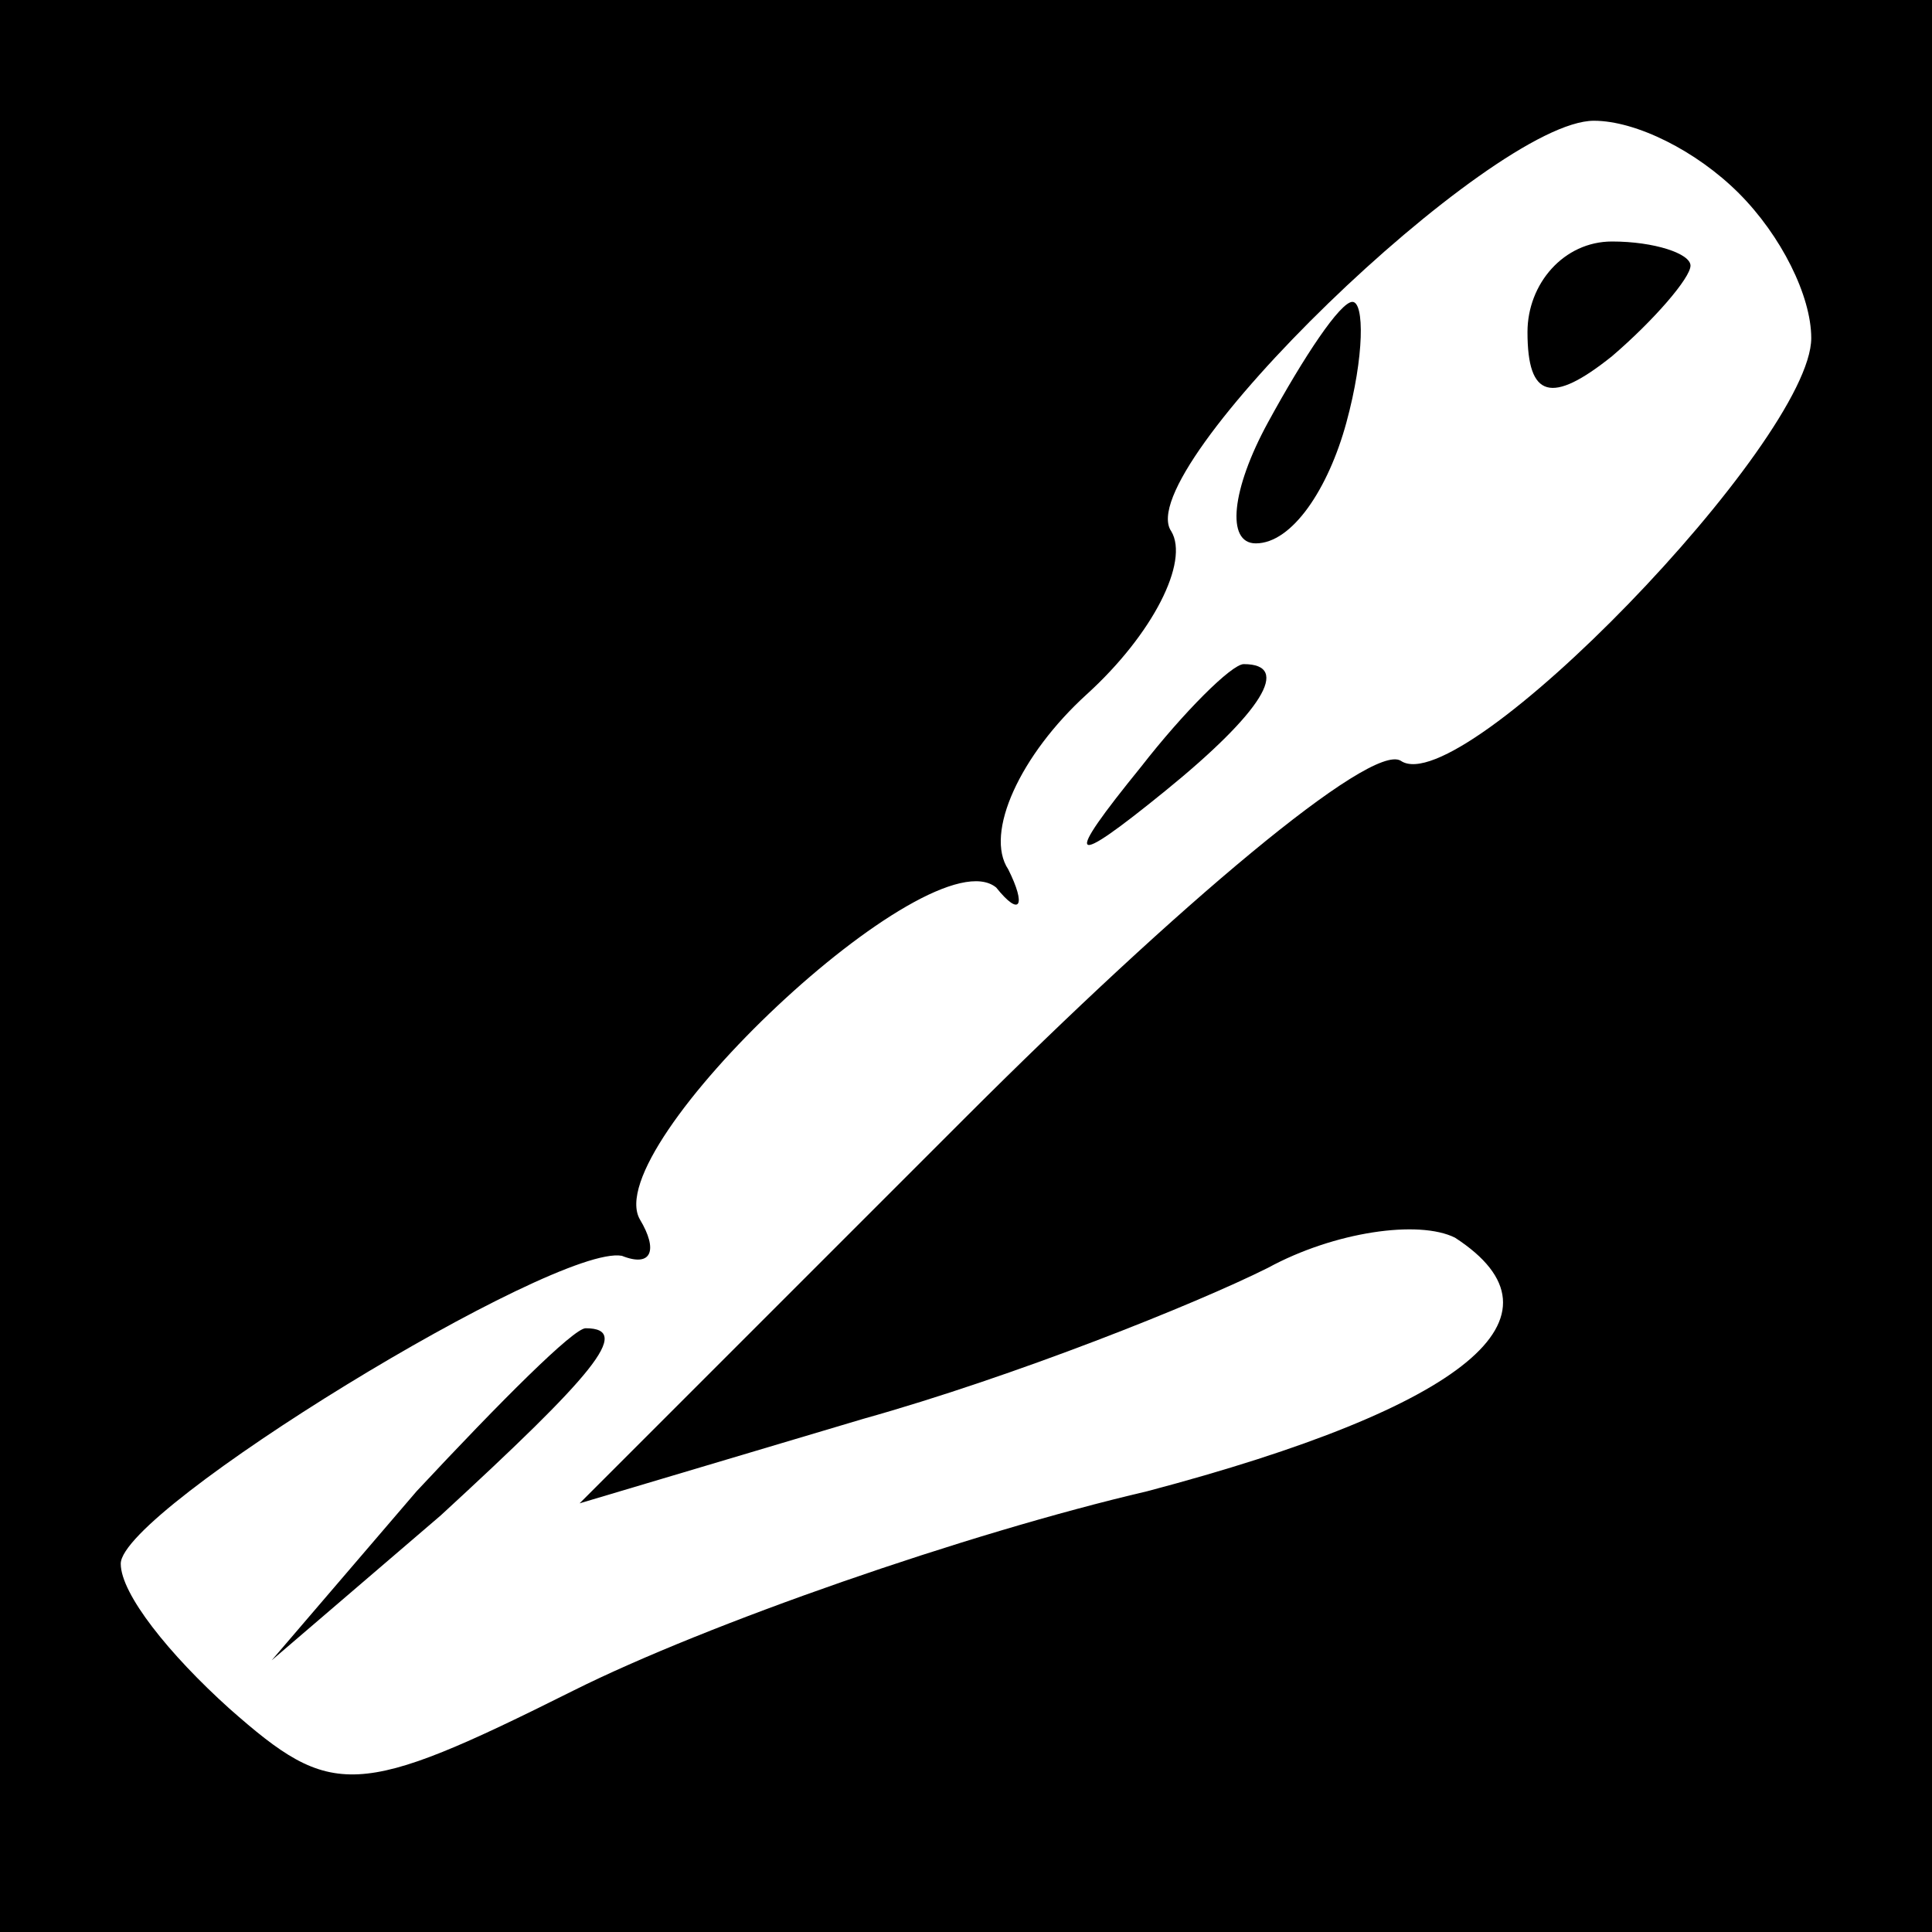 <?xml version="1.0" standalone="no"?>
<!DOCTYPE svg PUBLIC "-//W3C//DTD SVG 20010904//EN"
 "http://www.w3.org/TR/2001/REC-SVG-20010904/DTD/svg10.dtd">
<svg version="1.0" xmlns="http://www.w3.org/2000/svg"
 width="32pt" height="32pt" viewBox="0 0 32 32"
 preserveAspectRatio="xMidYMid meet">
<rect x="0" y="0" width="32" height="32" fill="#808080" stroke="none"/>
<g transform="translate(0,32) scale(0.1,-0.1)"
fill="#000000" stroke="none">
<path fill="#000000" stroke="none" d="M0 160 l0 -160 160 0 160 0 0 160 0
160 -160 0 -160 0 0 -160z"/>
<path fill="#ffffff" stroke="none" d="M288 288 c7 -7 12 -17 12 -24 0 -17
-58 -77 -68 -70 -5 3 -37 -24 -72 -59 l-64 -64 47 14 c25 7 55 19 67 25 11 6
25 8 31 5 20 -13 2 -28 -51 -42 -30 -7 -73 -22 -95 -33 -36 -18 -40 -18 -57
-3 -10 9 -18 19 -18 24 0 9 72 53 83 51 5 -2 6 1 3 6 -7 12 48 64 59 55 4 -5
5 -3 2 3 -4 6 2 19 13 29 11 10 17 22 14 27 -7 10 53 68 70 68 7 0 17 -5 24
-12z"/>
<path fill="#000000" stroke="none" d="M253 265 c0 -11 4 -12 14 -4 7 6 13 13
13 15 0 2 -6 4 -13 4 -8 0 -14 -7 -14 -15z"/>
<path fill="#000000" stroke="none" d="M210 250 c-6 -11 -7 -20 -2 -20 6 0 12
9 15 20 3 11 3 20 1 20 -2 0 -8 -9 -14 -20z"/>
<path fill="#000000" stroke="none" d="M189 193 c-13 -16 -12 -17 4 -4 16 13
21 21 13 21 -2 0 -10 -8 -17 -17z"/>
<path fill="#000000" stroke="none" d="M69 73 l-24 -28 28 24 c25 23 32 31 24
31 -2 0 -14 -12 -28 -27z"/>
</g>
</svg>

